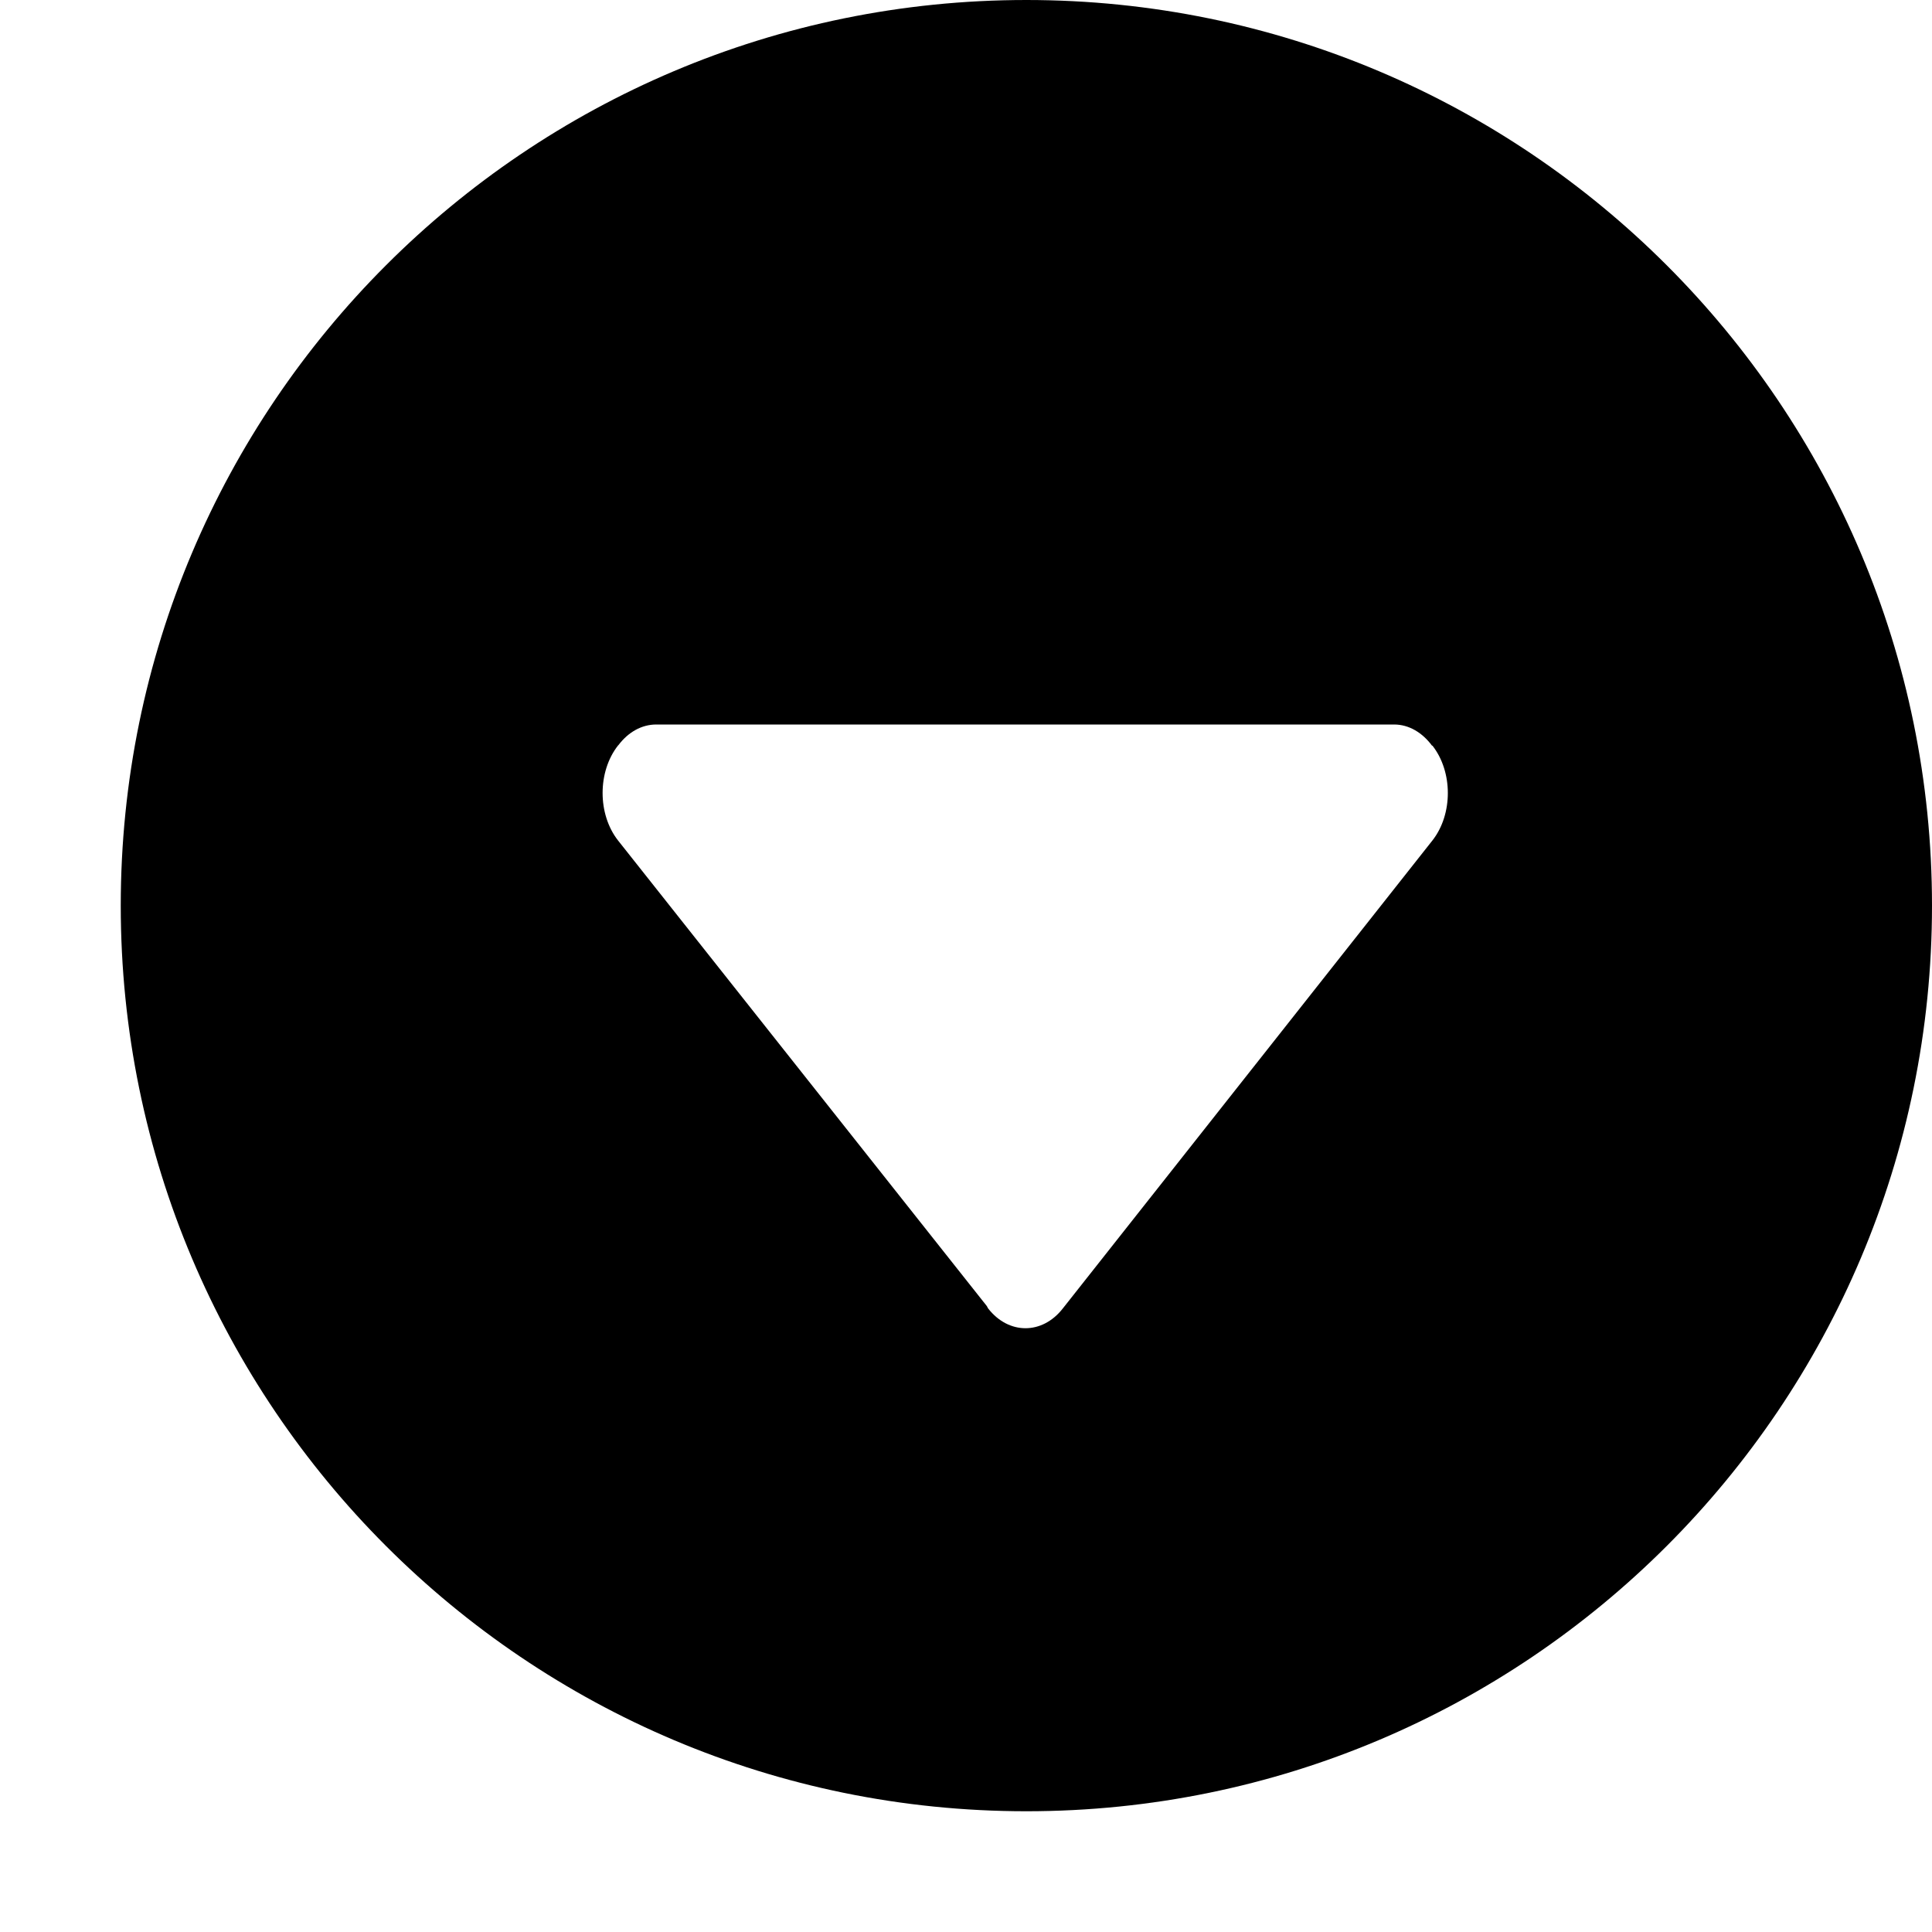 <!-- triangle-fill-up icon -->
<svg xmlns="http://www.w3.org/2000/svg" viewBox="0 -64 1024 1024">
  <path d="M544 896c-265.088 0-480-214.912-480-480s214.912-480 480-480 480 214.912 480 480-214.912 480-480 480zM759.168 331.136l-0.128 0.128c-5.056-6.848-12.16-11.264-20.16-11.264h-391.040c-7.872 0-14.912 4.16-19.968 10.816-0.064 0.128-0.192 0.192-0.32 0.32-10.88 13.888-10.88 36.416 0 50.304l195.52 246.848c0.256 0.384 0.384 0.896 0.704 1.28 10.88 13.888 28.608 13.888 39.488 0l195.968-248.128c10.88-13.888 10.88-36.416-0.064-50.304z"/>
</svg>
